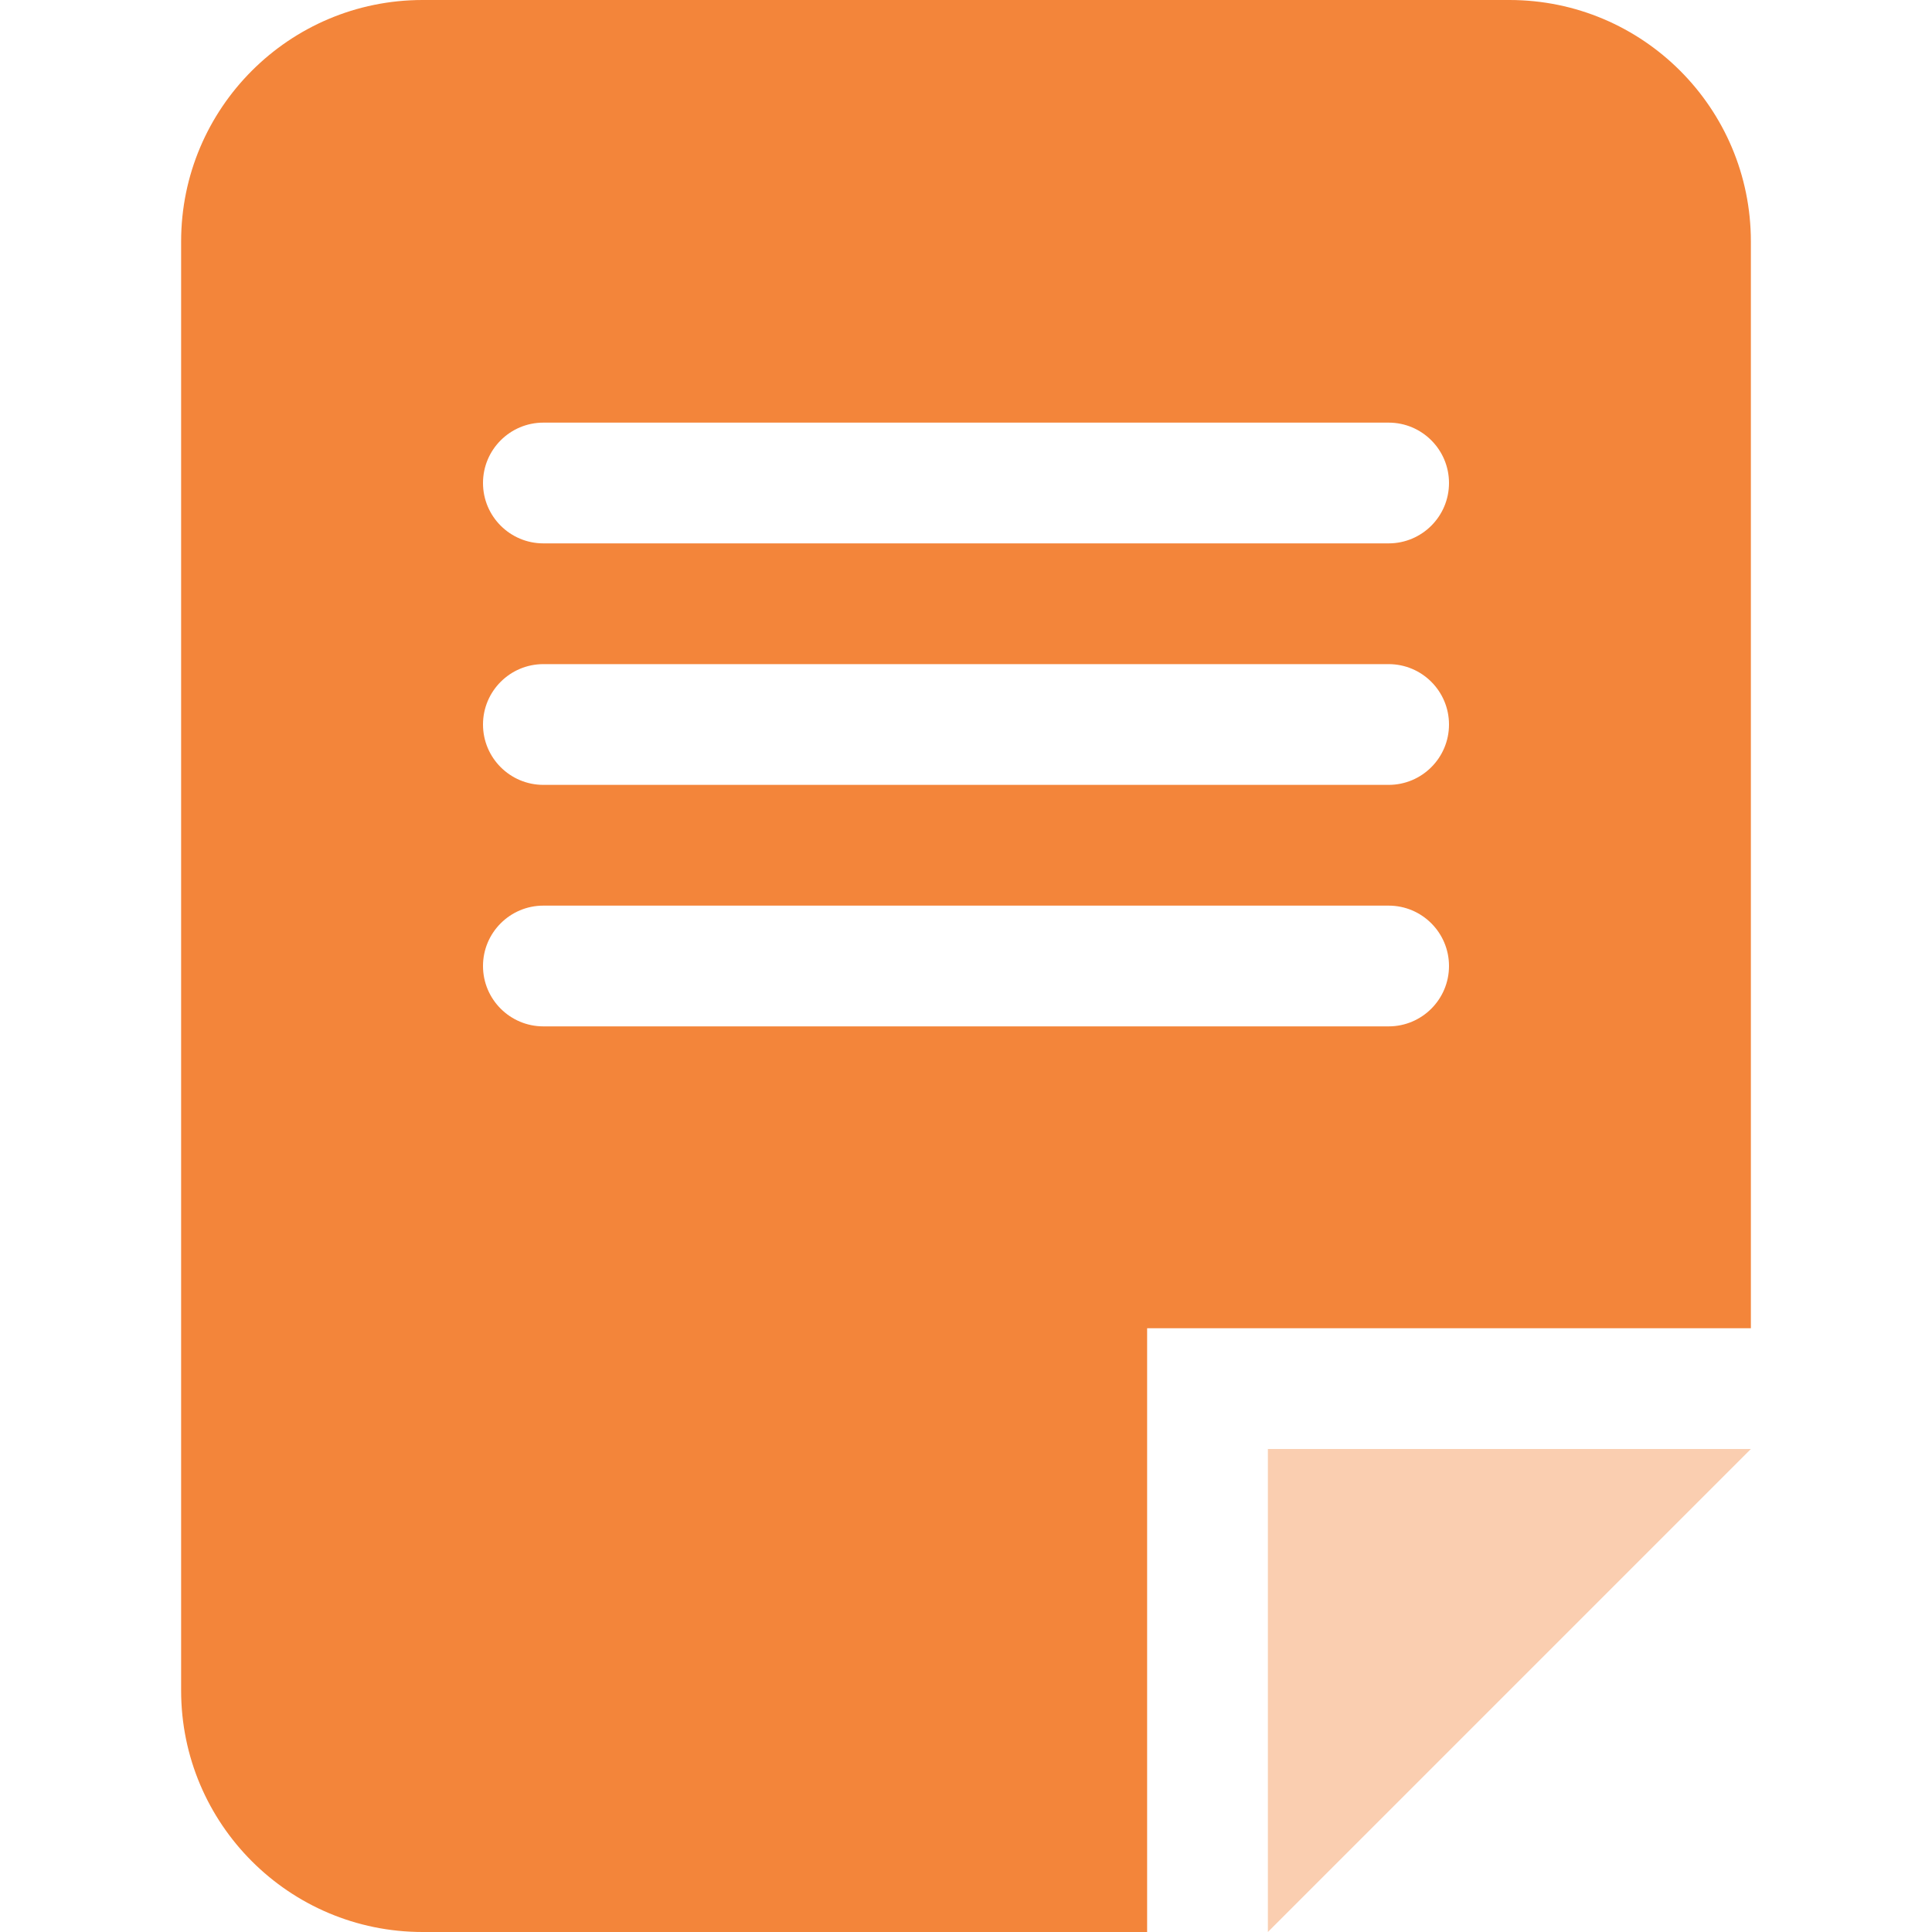 <?xml version="1.0" encoding="iso-8859-1"?>
<!-- Generator: Adobe Illustrator 19.0.0, SVG Export Plug-In . SVG Version: 6.00 Build 0)  -->
<svg version="1.1" id="Capa_1" xmlns="http://www.w3.org/2000/svg" xmlns:xlink="http://www.w3.org/1999/xlink" x="0px" y="0px"
	 viewBox="0 0 512 512" style="enable-background:new 0 0 512 512;" xml:space="preserve">
<g style="opacity:0.4;">
	<polygon style="fill:#F3853A;" points="336,384 464,384 336,512 	"/>
</g>
<path style="fill:#F3853A;" d="M400,0H112C76.656,0,48,28.656,48,64v384c0,35.344,28.656,64,64,64h192V352h160V64
	C464,28.656,435.344,0,400,0z M368,272H144c-8.832,0-16-7.168-16-16s7.168-16,16-16h224c8.832,0,16,7.168,16,16S376.832,272,368,272
	z M368,208H144c-8.832,0-16-7.168-16-16s7.168-16,16-16h224c8.832,0,16,7.168,16,16S376.832,208,368,208z M368,144H144
	c-8.832,0-16-7.168-16-16s7.168-16,16-16h224c8.832,0,16,7.168,16,16S376.832,144,368,144z"/>
<g>
</g>
<g>
</g>
<g>
</g>
<g>
</g>
<g>
</g>
<g>
</g>
<g>
</g>
<g>
</g>
<g>
</g>
<g>
</g>
<g>
</g>
<g>
</g>
<g>
</g>
<g>
</g>
<g>
</g>
</svg>
